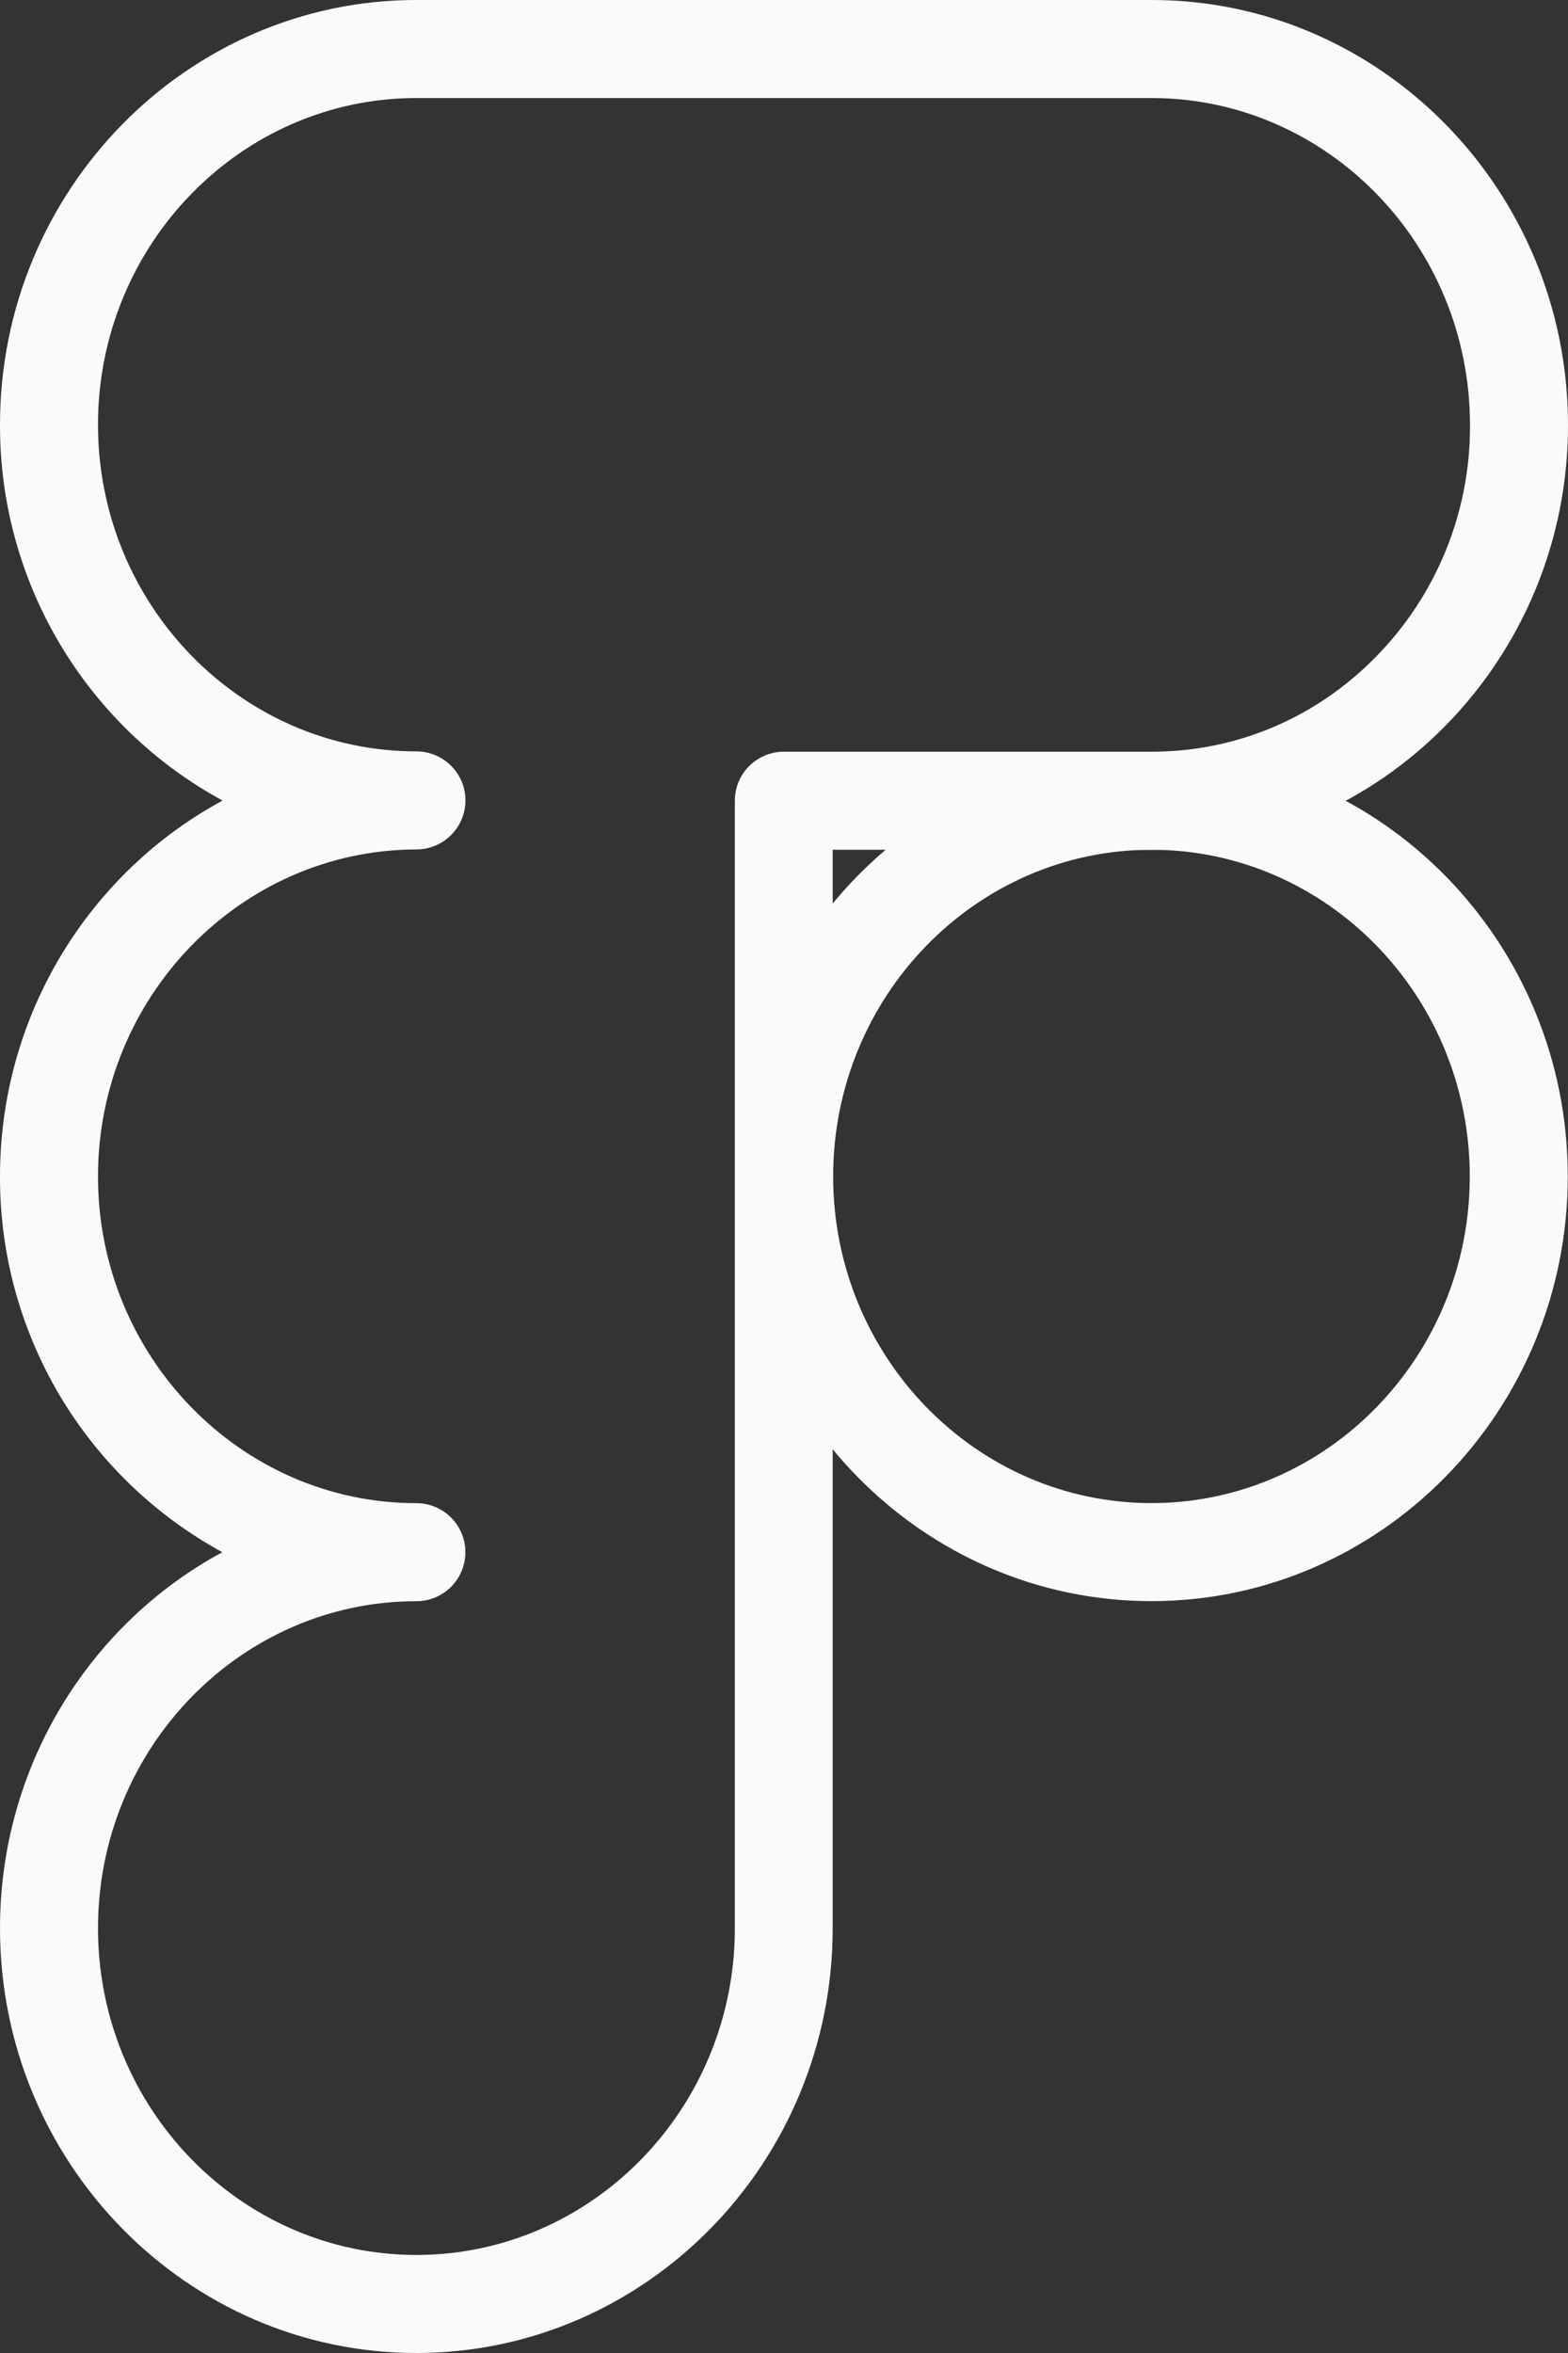 <svg width="20" height="30" viewBox="0 0 20 30" fill="none" xmlns="http://www.w3.org/2000/svg">
<rect x="0" y="0" width="20" height="30" fill="#333333" stroke="none"/>
<g id="figma">
<path id="Vector" d="M14.687 20.414C11.76 20.414 9.377 17.985 9.377 14.999C9.377 12.012 11.76 9.584 14.687 9.584C17.615 9.584 19.997 12.012 19.997 14.999C19.997 17.985 17.615 20.414 14.687 20.414ZM14.687 10.834C12.449 10.834 10.627 12.703 10.627 14.999C10.627 17.295 12.449 19.164 14.687 19.164C16.926 19.164 18.747 17.295 18.747 14.999C18.747 12.703 16.926 10.834 14.687 10.834Z" fill="#FAFAFA"/>
<path id="Vector_2" d="M5.311 30C2.383 30 2.51965e-05 27.571 2.51965e-05 24.585C2.51965e-05 22.508 1.151 20.699 2.836 19.79C1.976 19.321 1.258 18.629 0.758 17.786C0.259 16.942 -0.003 15.98 2.51965e-05 15C2.51965e-05 12.925 1.153 11.117 2.839 10.207C1.977 9.739 1.259 9.046 0.759 8.202C0.259 7.359 -0.003 6.396 2.51965e-05 5.415C2.51965e-05 2.429 2.383 0 5.311 0H14.69C17.617 0 20 2.431 20 5.42C20 8.406 17.617 10.835 14.689 10.835L10.621 10.834V24.585C10.621 27.571 8.239 30 5.311 30ZM5.311 20.415C3.073 20.415 1.25 22.286 1.25 24.585C1.25 26.881 3.073 28.75 5.311 28.75C7.55 28.75 9.373 26.881 9.373 24.585V10.209C9.373 10.043 9.438 9.884 9.556 9.767C9.673 9.65 9.832 9.584 9.998 9.584H14.69C15.773 9.584 16.79 9.152 17.555 8.369C18.326 7.582 18.756 6.522 18.75 5.42C18.75 3.121 16.927 1.25 14.689 1.25H5.311C3.073 1.25 1.25 3.119 1.25 5.415C1.25 7.711 3.073 9.58 5.311 9.58C5.477 9.58 5.636 9.646 5.753 9.763C5.871 9.88 5.937 10.039 5.937 10.204C5.937 10.37 5.871 10.529 5.754 10.646C5.637 10.764 5.478 10.83 5.313 10.83C3.073 10.835 1.25 12.706 1.25 15C1.25 17.296 3.073 19.165 5.311 19.165C5.477 19.165 5.636 19.231 5.753 19.348C5.87 19.465 5.936 19.624 5.936 19.79C5.936 19.956 5.87 20.115 5.753 20.232C5.636 20.349 5.477 20.415 5.311 20.415Z" fill="#FAFAFA"/>
</g>
</svg>
